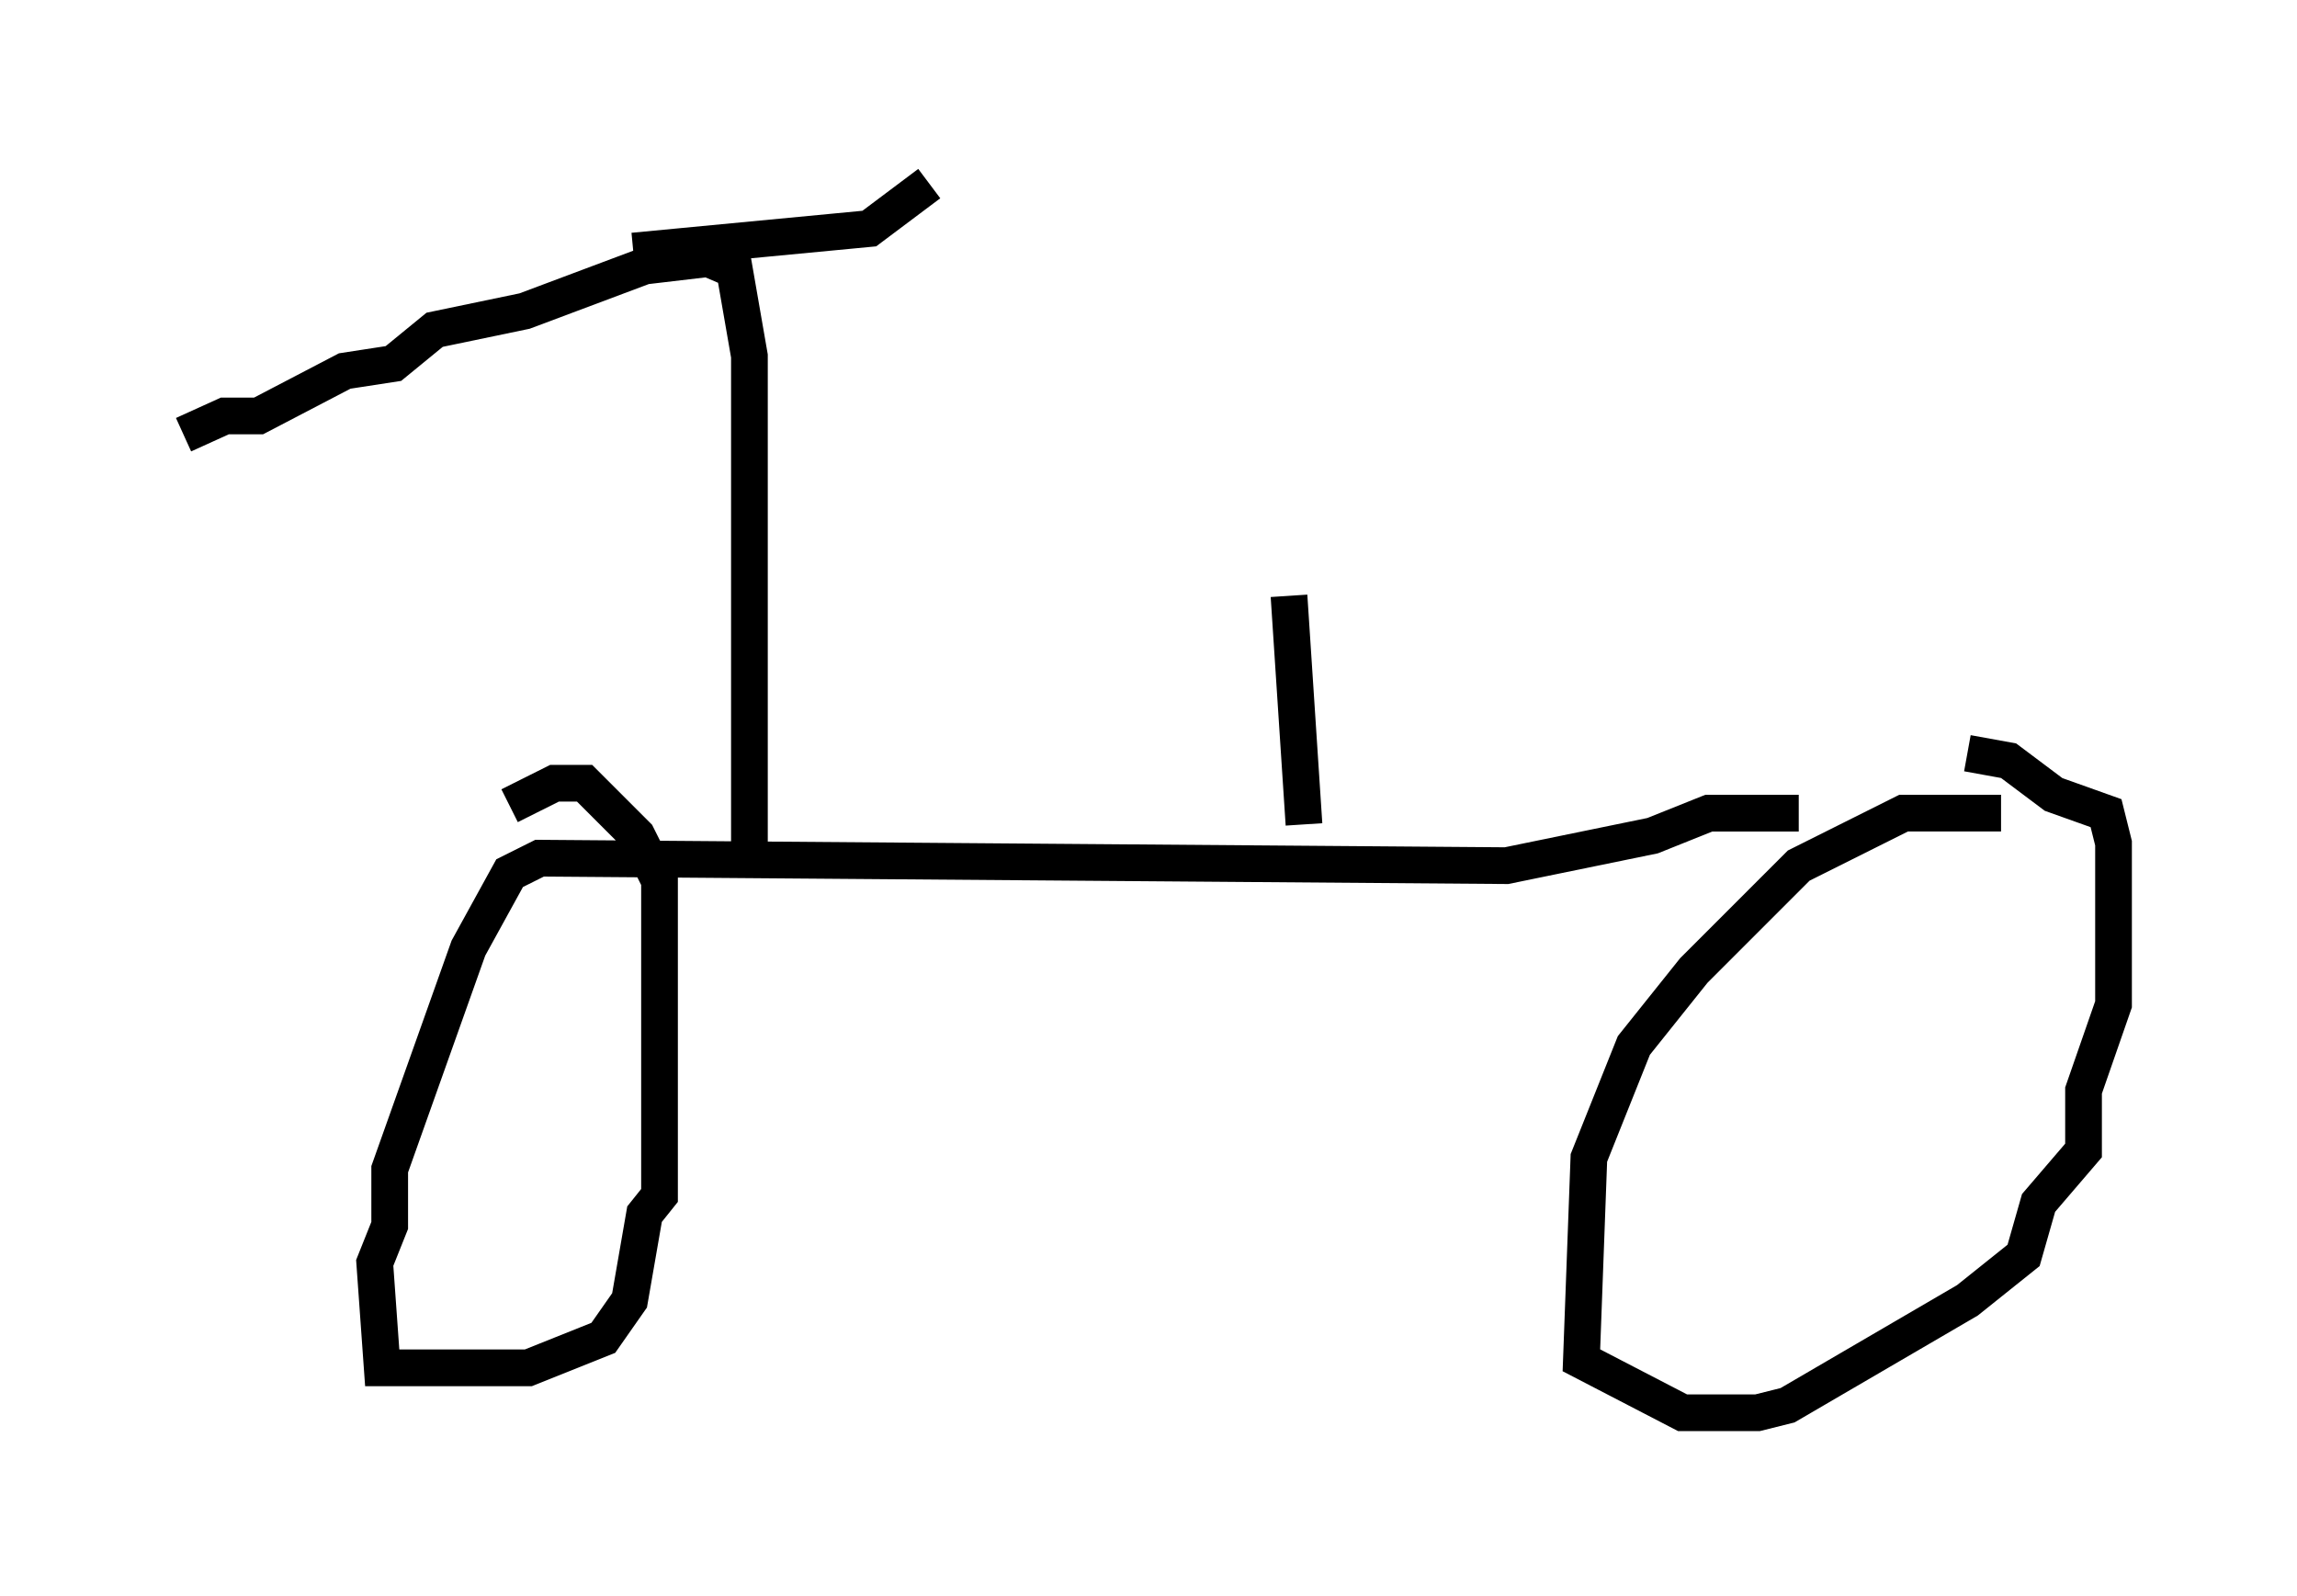 <?xml version="1.0" encoding="utf-8" ?>
<svg baseProfile="full" height="43.484" version="1.1" width="62.573" xmlns="http://www.w3.org/2000/svg" xmlns:ev="http://www.w3.org/2001/xml-events" xmlns:xlink="http://www.w3.org/1999/xlink"><defs /><rect fill="white" height="43.484" width="62.573" x="0" y="0" /><path d="M55.328, 22.763 m-0.817, -0.613 l-2.654, 0.0 -2.858, 1.429 l-2.858, 2.858 -1.633, 2.042 l-1.225, 3.063 -0.204, 5.513 l2.756, 1.429 2.042, 0.0 l0.817, -0.204 4.9, -2.858 l1.531, -1.225 0.408, -1.429 l1.225, -1.429 0.0, -1.633 l0.817, -2.348 0.0, -4.39 l-0.204, -0.817 -1.429, -0.51 l-1.225, -0.919 -1.123, -0.204 m-4.594, 1.633 l-2.45, 0.0 -1.531, 0.613 l-3.981, 0.817 -26.338, -0.204 l-0.817, 0.408 -1.123, 2.042 l-2.144, 6.023 0.0, 1.531 l-0.408, 1.021 0.204, 2.858 l3.981, 0.0 2.042, -0.817 l0.715, -1.021 0.408, -2.348 l0.408, -0.51 0.0, -8.575 l-0.613, -1.225 -1.429, -1.429 l-0.817, 0.0 -1.225, 0.613 m6.533, 1.021 l0.0, -13.271 -0.408, -2.348 l-0.715, -0.306 -1.735, 0.204 l-3.267, 1.225 -2.45, 0.51 l-1.123, 0.919 -1.327, 0.204 l-2.348, 1.225 -0.919, 0.0 l-1.123, 0.51 m12.25, -5.002 l6.431, -0.613 1.633, -1.225 m9.8, 11.229 l0.408, 6.227 " fill="none" stroke="black" stroke-width="1" /></svg>